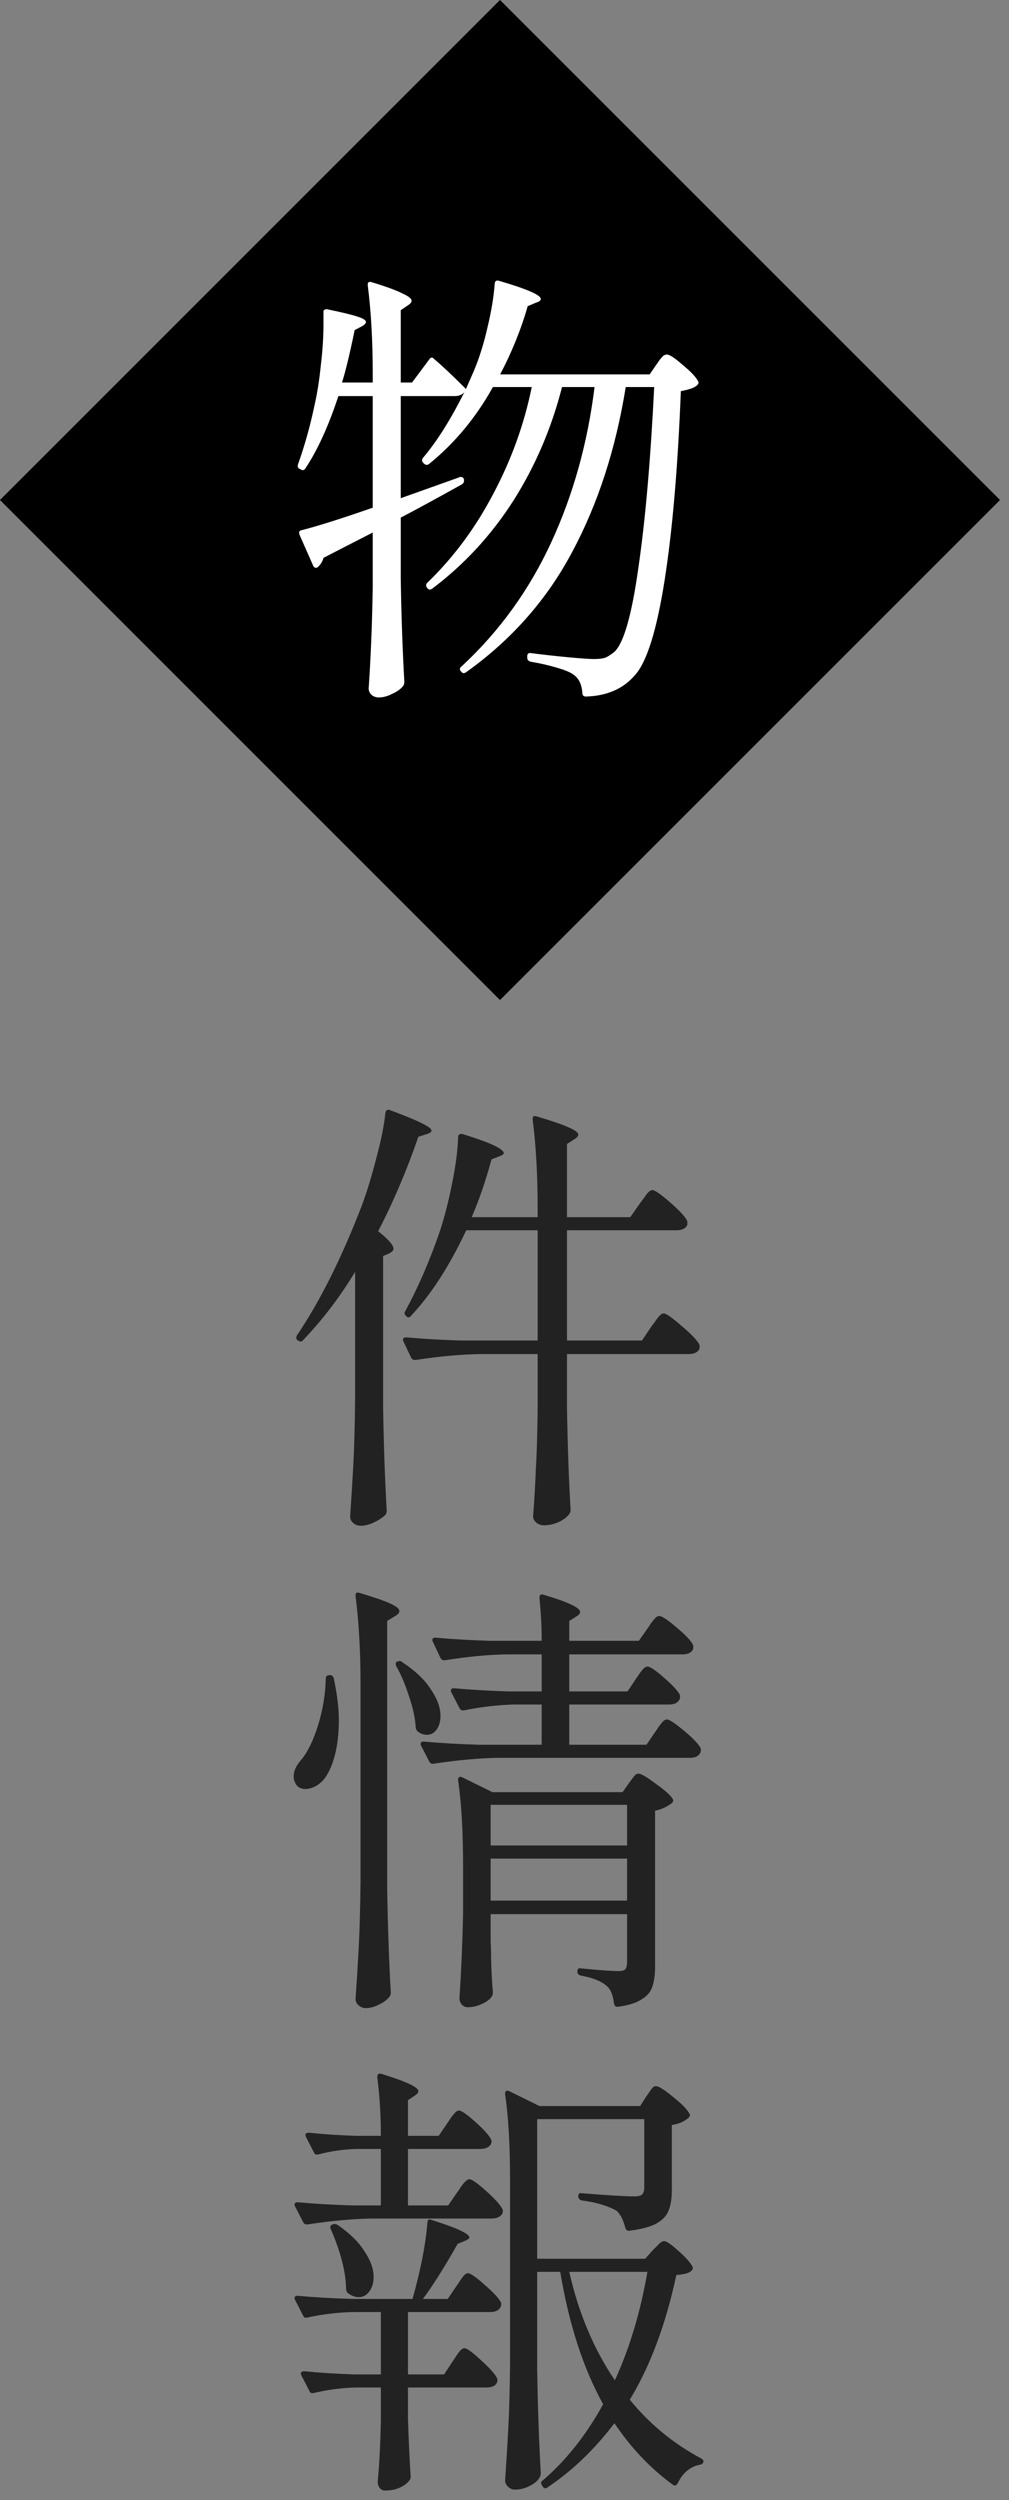 <svg width="67" height="166" viewBox="0 0 67 166" fill="none" xmlns="http://www.w3.org/2000/svg">
<rect x="0" y="0" width="67" height="166" fill="#808080" stroke="none"/>
<path d="M23.58 84.45C22.58 86.11 21.43 87.62 20.13 88.98C20.05 89.1 19.94 89.11 19.8 89.01H19.77C19.67 88.93 19.65 88.82 19.71 88.68C21.25 86.4 22.69 83.52 24.03 80.04C24.37 79.12 24.69 78.07 24.99 76.89C25.31 75.71 25.51 74.71 25.59 73.89C25.63 73.71 25.73 73.65 25.89 73.71C27.73 74.39 28.65 74.84 28.65 75.06C28.65 75.16 28.55 75.24 28.35 75.3L27.78 75.48C27 77.74 26.11 79.83 25.11 81.75C25.79 82.29 26.13 82.68 26.13 82.92C26.13 83.02 26.04 83.12 25.86 83.22L25.44 83.4V93.45C25.48 95.95 25.56 98.24 25.68 100.32C25.68 100.44 25.64 100.54 25.56 100.62C25.36 100.8 25.11 100.96 24.81 101.1C24.51 101.24 24.22 101.31 23.94 101.31C23.76 101.31 23.6 101.25 23.46 101.13C23.32 101.01 23.25 100.87 23.25 100.71C23.33 99.53 23.4 98.39 23.46 97.29C23.52 96.17 23.56 94.71 23.58 92.91V84.45ZM42.48 79.92C42.54 79.84 42.63 79.72 42.75 79.56C42.87 79.38 42.97 79.25 43.05 79.17C43.15 79.07 43.24 79.02 43.32 79.02C43.48 79.02 43.87 79.29 44.49 79.83C45.11 80.37 45.49 80.78 45.63 81.06C45.65 81.16 45.65 81.26 45.63 81.36C45.51 81.58 45.27 81.69 44.91 81.69H37.65V89.01H42.63L43.23 88.11C43.29 88.03 43.38 87.91 43.5 87.75C43.62 87.57 43.72 87.44 43.8 87.36C43.9 87.26 43.99 87.21 44.07 87.21C44.23 87.21 44.63 87.49 45.27 88.05C45.91 88.59 46.3 89 46.44 89.28C46.46 89.38 46.46 89.48 46.44 89.58C46.32 89.8 46.08 89.91 45.72 89.91H37.65V93.48C37.69 95.96 37.77 98.22 37.89 100.26C37.89 100.36 37.86 100.45 37.8 100.53C37.64 100.75 37.4 100.93 37.08 101.07C36.76 101.21 36.44 101.28 36.12 101.28C35.92 101.28 35.75 101.22 35.61 101.1C35.47 100.98 35.4 100.84 35.4 100.68C35.48 99.64 35.54 98.61 35.58 97.59C35.64 96.57 35.68 95.28 35.7 93.72V89.91H31.89C30.61 89.93 29.18 90.06 27.6 90.3H27.51C27.43 90.3 27.36 90.25 27.3 90.15L26.79 89.07C26.77 89.05 26.76 89.01 26.76 88.95C26.76 88.85 26.83 88.8 26.97 88.8C28.07 88.9 29.29 88.97 30.63 89.01H35.7V81.69H30.96C29.84 84.07 28.62 85.96 27.3 87.36C27.2 87.5 27.09 87.51 26.97 87.39C26.85 87.27 26.83 87.16 26.91 87.06C27.77 85.48 28.54 83.7 29.22 81.72C29.52 80.8 29.79 79.74 30.03 78.54C30.27 77.34 30.4 76.32 30.42 75.48C30.42 75.4 30.45 75.35 30.51 75.33C30.57 75.29 30.64 75.28 30.72 75.3C31.74 75.62 32.45 75.88 32.85 76.08C33.25 76.28 33.45 76.44 33.45 76.56C33.45 76.64 33.36 76.71 33.18 76.77L32.64 76.98C32.24 78.44 31.8 79.72 31.32 80.82H35.7V80.19C35.7 78.01 35.59 76.06 35.37 74.34V74.28C35.37 74.12 35.46 74.07 35.64 74.13C37.48 74.67 38.4 75.07 38.4 75.33C38.4 75.43 38.32 75.53 38.16 75.63L37.65 75.96V80.82H41.85L42.48 79.92ZM23.94 111.83C23.94 109.65 23.83 107.7 23.61 105.98V105.92C23.61 105.76 23.7 105.71 23.88 105.77C24.88 106.07 25.57 106.31 25.95 106.49C26.33 106.67 26.52 106.83 26.52 106.97C26.52 107.09 26.43 107.2 26.25 107.3L25.71 107.63V125.42C25.75 127.9 25.83 130.2 25.95 132.32C25.95 132.42 25.92 132.51 25.86 132.59C25.7 132.79 25.47 132.96 25.17 133.1C24.87 133.26 24.57 133.34 24.27 133.34C24.11 133.34 23.96 133.28 23.82 133.16C23.68 133.04 23.61 132.9 23.61 132.74C23.69 131.56 23.76 130.42 23.82 129.32C23.88 128.2 23.92 126.74 23.94 124.94V111.83ZM42.21 111.5C42.27 111.42 42.35 111.3 42.45 111.14C42.57 110.98 42.67 110.86 42.75 110.78C42.83 110.7 42.91 110.66 42.99 110.66C43.17 110.66 43.54 110.91 44.1 111.41C44.66 111.89 45.01 112.27 45.15 112.55C45.17 112.65 45.16 112.75 45.12 112.85C45 113.07 44.77 113.18 44.43 113.18H37.8V115.85H42.93L43.5 115.01C43.56 114.93 43.64 114.81 43.74 114.65C43.86 114.49 43.96 114.37 44.04 114.29C44.12 114.21 44.2 114.17 44.28 114.17C44.44 114.17 44.82 114.42 45.42 114.92C46.02 115.42 46.39 115.81 46.53 116.09C46.55 116.19 46.54 116.29 46.5 116.39C46.38 116.61 46.16 116.72 45.84 116.72H33.09C31.81 116.74 30.38 116.87 28.8 117.11H28.71C28.63 117.11 28.56 117.06 28.5 116.96L27.96 115.91C27.94 115.89 27.93 115.85 27.93 115.79C27.93 115.69 28 115.64 28.14 115.64C29.24 115.74 30.46 115.81 31.8 115.85H35.97V113.18H34.08C32.94 113.22 31.85 113.35 30.81 113.57H30.72C30.64 113.57 30.57 113.52 30.51 113.42L29.97 112.37C29.95 112.35 29.94 112.31 29.94 112.25C29.94 112.15 30.01 112.1 30.15 112.1C31.25 112.2 32.47 112.27 33.81 112.31H35.97V109.85H33.66C32.42 109.87 31.05 110 29.55 110.24H29.46C29.38 110.24 29.31 110.19 29.25 110.09L28.74 109.01C28.72 108.99 28.71 108.95 28.71 108.89C28.71 108.79 28.78 108.74 28.92 108.74C30.02 108.84 31.24 108.91 32.58 108.95H35.97C35.97 108.01 35.92 107.06 35.82 106.1C35.82 105.9 35.91 105.83 36.09 105.89C37.71 106.37 38.52 106.75 38.52 107.03C38.52 107.13 38.44 107.23 38.28 107.33L37.8 107.63V108.95H42.42L42.99 108.14C43.05 108.06 43.13 107.94 43.23 107.78C43.35 107.62 43.45 107.5 43.53 107.42C43.61 107.34 43.69 107.3 43.77 107.3C43.95 107.3 44.33 107.55 44.91 108.05C45.51 108.55 45.88 108.94 46.02 109.22C46.04 109.32 46.04 109.42 46.02 109.52C45.9 109.74 45.67 109.85 45.33 109.85H37.8V112.31H41.67L42.21 111.5ZM26.31 110.63C26.25 110.47 26.27 110.37 26.37 110.33C26.51 110.27 26.62 110.28 26.7 110.36C27.58 110.94 28.22 111.55 28.62 112.19C29.04 112.81 29.25 113.39 29.25 113.93C29.25 114.31 29.16 114.62 28.98 114.86C28.82 115.08 28.61 115.19 28.35 115.19C28.11 115.19 27.9 115.11 27.72 114.95C27.64 114.87 27.6 114.77 27.6 114.65C27.56 114.03 27.41 113.35 27.15 112.61C26.91 111.85 26.63 111.19 26.31 110.63ZM21.63 111.47C21.63 111.31 21.71 111.23 21.87 111.23H21.93C22.05 111.23 22.13 111.31 22.17 111.47C22.39 112.51 22.5 113.43 22.5 114.23C22.5 115.05 22.42 115.79 22.26 116.45C22.1 117.09 21.89 117.6 21.63 117.98C21.47 118.22 21.26 118.42 21 118.58C20.74 118.72 20.5 118.79 20.28 118.79C20.02 118.79 19.82 118.7 19.68 118.52C19.56 118.34 19.5 118.15 19.5 117.95C19.5 117.59 19.67 117.22 20.01 116.84C20.43 116.34 20.8 115.58 21.12 114.56C21.44 113.52 21.61 112.49 21.63 111.47ZM32.58 128.93C32.6 129.21 32.61 129.58 32.61 130.04C32.63 130.88 32.67 131.63 32.73 132.29C32.73 132.41 32.7 132.51 32.64 132.59C32.52 132.77 32.3 132.93 31.98 133.07C31.68 133.21 31.37 133.28 31.05 133.28C30.91 133.28 30.78 133.22 30.66 133.1C30.56 132.98 30.51 132.84 30.51 132.68C30.63 130.82 30.71 128.96 30.75 127.1V124.01C30.75 121.63 30.64 119.7 30.42 118.22V118.16C30.42 118.08 30.44 118.03 30.48 118.01C30.54 117.97 30.61 117.97 30.69 118.01L32.7 119H41.34L41.76 118.4C41.82 118.32 41.91 118.2 42.03 118.04C42.15 117.86 42.27 117.77 42.39 117.77C42.57 117.77 42.95 117.99 43.53 118.43C44.13 118.85 44.51 119.19 44.67 119.45C44.73 119.57 44.7 119.67 44.58 119.75C44.26 119.99 43.9 120.15 43.5 120.23V130.55C43.5 131.11 43.44 131.56 43.32 131.9C43.22 132.24 42.99 132.52 42.63 132.74C42.29 132.98 41.76 133.15 41.04 133.25H40.98C40.88 133.25 40.81 133.18 40.77 133.04C40.71 132.48 40.55 132.09 40.29 131.87C39.93 131.55 39.36 131.32 38.58 131.18C38.42 131.14 38.34 131.06 38.34 130.94V130.91C38.34 130.73 38.42 130.66 38.58 130.7C39.78 130.82 40.62 130.88 41.1 130.88C41.3 130.88 41.44 130.84 41.52 130.76C41.6 130.66 41.64 130.5 41.64 130.28V127.1H32.58V128.93ZM41.64 122.54V119.84H32.58V122.54H41.64ZM32.58 123.41V126.2H41.64V123.41H32.58ZM29.7 140.98C29.76 140.9 29.84 140.78 29.94 140.62C30.06 140.46 30.16 140.34 30.24 140.26C30.32 140.18 30.4 140.14 30.48 140.14C30.64 140.14 31 140.39 31.56 140.89C32.12 141.39 32.47 141.78 32.61 142.06C32.63 142.1 32.64 142.15 32.64 142.21C32.64 142.35 32.56 142.47 32.4 142.57C32.26 142.65 32.09 142.69 31.89 142.69H27.09V146.44H29.76L30.36 145.57C30.44 145.47 30.52 145.35 30.6 145.21C30.7 145.07 30.8 144.95 30.9 144.85C31 144.75 31.09 144.7 31.17 144.7C31.33 144.7 31.7 144.96 32.28 145.48C32.86 146 33.22 146.4 33.36 146.68C33.38 146.72 33.39 146.77 33.39 146.83C33.39 146.97 33.31 147.09 33.15 147.19C33.01 147.27 32.84 147.31 32.64 147.31H24.72C23.44 147.33 22.01 147.46 20.43 147.7H20.34C20.26 147.7 20.19 147.65 20.13 147.55L19.59 146.5C19.57 146.48 19.56 146.44 19.56 146.38C19.56 146.28 19.63 146.23 19.77 146.23C20.87 146.33 22.08 146.4 23.4 146.44H25.29V142.69H23.7C22.84 142.71 21.99 142.83 21.15 143.05C20.99 143.09 20.89 143.05 20.85 142.93L20.31 141.88L20.28 141.76C20.28 141.66 20.36 141.61 20.52 141.61C21.44 141.71 22.48 141.78 23.64 141.82H25.29C25.29 140.44 25.21 139.14 25.05 137.92C25.05 137.72 25.15 137.65 25.35 137.71C26.97 138.21 27.78 138.59 27.78 138.85C27.78 138.95 27.7 139.05 27.54 139.15L27.09 139.45V141.82H29.13L29.7 140.98ZM42.93 139.18C42.99 139.1 43.06 139 43.14 138.88C43.22 138.76 43.29 138.67 43.35 138.61C43.41 138.55 43.48 138.52 43.56 138.52C43.74 138.52 44.12 138.76 44.7 139.24C45.28 139.7 45.64 140.07 45.78 140.35C45.84 140.43 45.82 140.52 45.72 140.62C45.42 140.88 45.05 141.04 44.61 141.1V145.45C44.61 145.99 44.54 146.43 44.4 146.77C44.28 147.11 44.01 147.4 43.59 147.64C43.19 147.86 42.59 148.02 41.79 148.12H41.73C41.63 148.12 41.56 148.05 41.52 147.91C41.38 147.39 41.19 147.02 40.95 146.8C40.35 146.46 39.58 146.23 38.64 146.11C38.48 146.07 38.4 145.98 38.4 145.84C38.4 145.66 38.48 145.59 38.64 145.63C40.38 145.77 41.54 145.84 42.12 145.84C42.38 145.84 42.55 145.8 42.63 145.72C42.73 145.62 42.78 145.46 42.78 145.24V140.71H35.67V149.98H42.84L43.35 149.41C43.41 149.35 43.52 149.24 43.68 149.08C43.84 148.9 43.98 148.81 44.1 148.81C44.26 148.81 44.58 149.03 45.06 149.47C45.54 149.89 45.85 150.24 45.99 150.52C46.03 150.6 46 150.69 45.9 150.79C45.76 150.93 45.43 151.02 44.91 151.06C44.21 154.34 43.18 157.1 41.82 159.34C43.14 160.96 44.72 162.26 46.56 163.24C46.66 163.3 46.71 163.36 46.71 163.42C46.71 163.5 46.69 163.55 46.65 163.57C46.63 163.61 46.57 163.64 46.47 163.66C45.83 163.78 45.34 164.19 45 164.89C44.9 165.05 44.79 165.08 44.67 164.98C43.19 163.9 41.9 162.54 40.8 160.9C39.48 162.64 38 164.06 36.36 165.16C36.24 165.26 36.13 165.24 36.03 165.1L36 165.04C35.9 164.9 35.91 164.79 36.03 164.71C37.59 163.37 38.93 161.68 40.05 159.64C38.73 157.26 37.78 154.33 37.2 150.85H35.67V157.33C35.71 159.81 35.79 162.11 35.91 164.23C35.91 164.31 35.88 164.41 35.82 164.53C35.68 164.75 35.46 164.93 35.16 165.07C34.86 165.23 34.53 165.31 34.17 165.31C34.01 165.31 33.86 165.24 33.72 165.1C33.6 164.98 33.54 164.85 33.54 164.71C33.62 163.53 33.69 162.39 33.75 161.29C33.81 160.17 33.85 158.71 33.87 156.91V144.85C33.87 142.47 33.76 140.54 33.54 139.06V139C33.54 138.92 33.56 138.87 33.6 138.85C33.66 138.81 33.73 138.81 33.81 138.85L35.82 139.84H42.51L42.93 139.18ZM30.06 156.79C30.12 156.71 30.2 156.59 30.3 156.43C30.42 156.25 30.52 156.12 30.6 156.04C30.68 155.96 30.76 155.92 30.84 155.92C31 155.92 31.36 156.18 31.92 156.7C32.5 157.22 32.86 157.62 33 157.9C33.02 157.94 33.03 157.99 33.03 158.05C33.03 158.19 32.96 158.31 32.82 158.41C32.68 158.49 32.51 158.53 32.31 158.53H27.09V160.63C27.15 162.33 27.21 163.6 27.27 164.44C27.27 164.56 27.23 164.66 27.15 164.74C27.01 164.92 26.8 165.07 26.52 165.19C26.26 165.31 25.94 165.37 25.56 165.37C25.42 165.37 25.3 165.31 25.2 165.19C25.12 165.07 25.08 164.93 25.08 164.77C25.18 163.79 25.25 162.47 25.29 160.81V158.53H23.64C22.72 158.55 21.79 158.67 20.85 158.89C20.69 158.93 20.59 158.89 20.55 158.77L20.01 157.72C19.99 157.7 19.98 157.66 19.98 157.6C19.98 157.5 20.06 157.45 20.22 157.45C21.18 157.55 22.28 157.62 23.52 157.66H25.29V153.52H23.46C22.44 153.54 21.43 153.66 20.43 153.88C20.27 153.92 20.17 153.88 20.13 153.76L19.59 152.71C19.57 152.69 19.56 152.65 19.56 152.59C19.56 152.49 19.63 152.44 19.77 152.44C20.87 152.54 22.09 152.61 23.43 152.65H27.39C27.93 150.75 28.26 149.06 28.38 147.58C28.38 147.5 28.4 147.44 28.44 147.4C28.5 147.36 28.57 147.36 28.65 147.4C29.59 147.7 30.24 147.94 30.6 148.12C30.98 148.3 31.17 148.45 31.17 148.57C31.17 148.63 31.08 148.7 30.9 148.78L30.39 148.99C29.47 150.61 28.7 151.83 28.08 152.65H29.73L30.3 151.81C30.36 151.73 30.44 151.61 30.54 151.45C30.66 151.27 30.76 151.14 30.84 151.06C30.92 150.98 31 150.94 31.08 150.94C31.24 150.94 31.61 151.2 32.19 151.72C32.77 152.22 33.13 152.61 33.27 152.89C33.29 152.99 33.28 153.09 33.24 153.19C33.12 153.41 32.89 153.52 32.55 153.52H27.09V157.66H29.49L30.06 156.79ZM21.96 148C21.94 147.98 21.93 147.95 21.93 147.91C21.93 147.81 21.98 147.74 22.08 147.7C22.22 147.66 22.33 147.67 22.41 147.73C23.23 148.29 23.83 148.88 24.21 149.5C24.61 150.1 24.81 150.66 24.81 151.18C24.81 151.58 24.71 151.91 24.51 152.17C24.33 152.41 24.1 152.53 23.82 152.53C23.58 152.53 23.34 152.44 23.1 152.26C23.02 152.18 22.98 152.08 22.98 151.96C22.96 150.84 22.62 149.52 21.96 148ZM37.8 150.85C38.42 153.59 39.43 155.99 40.83 158.05C41.81 155.91 42.53 153.51 42.99 150.85H37.8Z" fill="#222222"/>
<path d="M33.201 0L0 33.201L33.201 66.403L66.403 33.201L33.201 0Z" fill="black"/>
<path d="M28.5 23.87C28.6 23.71 28.71 23.7 28.83 23.84C29.35 24.28 29.98 24.87 30.72 25.61L30.93 25.82V25.85L31.47 24.62C31.83 23.76 32.13 22.8 32.37 21.74C32.63 20.66 32.79 19.69 32.85 18.83C32.87 18.65 32.97 18.59 33.15 18.65C34.99 19.19 35.91 19.59 35.91 19.85C35.91 19.95 35.81 20.03 35.61 20.09L35.04 20.33C34.6 21.87 33.99 23.38 33.21 24.86H43.14L43.59 24.2C43.65 24.12 43.72 24.02 43.8 23.9C43.9 23.78 43.98 23.69 44.04 23.63C44.12 23.57 44.2 23.54 44.28 23.54C44.46 23.54 44.81 23.77 45.33 24.23C45.87 24.67 46.21 25.03 46.35 25.31C46.41 25.39 46.39 25.48 46.29 25.58C46.13 25.74 45.77 25.87 45.21 25.97C45.01 31.05 44.65 35.24 44.13 38.54C43.61 41.84 42.96 43.93 42.18 44.81C41.4 45.73 40.31 46.21 38.91 46.25C38.75 46.25 38.67 46.17 38.67 46.01C38.63 45.45 38.44 45.05 38.1 44.81C37.9 44.65 37.52 44.49 36.96 44.33C36.42 44.17 35.85 44.04 35.25 43.94C35.09 43.9 35.01 43.81 35.01 43.67V43.58C35.01 43.5 35.03 43.44 35.07 43.4C35.13 43.36 35.2 43.35 35.28 43.37C36.06 43.47 36.87 43.56 37.71 43.64C38.57 43.72 39.15 43.76 39.45 43.76C39.77 43.76 40.02 43.73 40.2 43.67C40.38 43.59 40.58 43.46 40.8 43.28C41.42 42.7 41.95 40.84 42.39 37.7C42.85 34.56 43.2 30.56 43.44 25.7H41.55C40.89 29.8 39.71 33.44 38.01 36.62C36.33 39.8 33.98 42.47 30.96 44.63C30.82 44.73 30.71 44.72 30.63 44.6L30.6 44.57C30.5 44.45 30.52 44.34 30.66 44.24C33.16 41.92 35.14 39.18 36.6 36.02C38.06 32.86 39.02 29.42 39.48 25.7H37.32C36.62 28.44 35.54 30.96 34.08 33.26C32.62 35.54 30.83 37.48 28.71 39.08C28.57 39.18 28.46 39.17 28.38 39.05L28.35 39.02C28.27 38.9 28.28 38.79 28.38 38.69C30.12 37.01 31.58 35.04 32.76 32.78C33.96 30.52 34.81 28.16 35.31 25.7H32.73C31.61 27.72 30.2 29.42 28.5 30.8C28.38 30.9 28.26 30.89 28.14 30.77L28.11 30.74C28.01 30.64 28 30.53 28.08 30.41C29 29.33 29.92 27.87 30.84 26.03C30.7 26.21 30.48 26.3 30.18 26.3H26.61V33.08L30.48 31.7C30.5 31.68 30.54 31.67 30.6 31.67C30.7 31.67 30.77 31.72 30.81 31.82V31.85V31.94C30.81 32.02 30.77 32.09 30.69 32.15C28.93 33.13 27.57 33.87 26.61 34.37V38.39C26.65 40.87 26.73 43.17 26.85 45.29C26.85 45.39 26.82 45.48 26.76 45.56C26.6 45.76 26.36 45.93 26.04 46.07C25.74 46.23 25.44 46.31 25.14 46.31C24.96 46.31 24.8 46.25 24.66 46.13C24.54 46.01 24.48 45.87 24.48 45.71C24.62 43.69 24.71 41.46 24.75 39.02V35.36L21.48 37.04C21.42 37.28 21.29 37.49 21.09 37.67C21.07 37.69 21.03 37.7 20.97 37.7C20.89 37.7 20.83 37.65 20.79 37.55L19.89 35.51C19.83 35.33 19.87 35.23 20.01 35.21C21.11 34.93 22.69 34.43 24.75 33.71V26.3H22.47C21.81 28.3 21.08 29.9 20.28 31.1C20.24 31.16 20.19 31.2 20.13 31.22C20.07 31.22 20.01 31.2 19.95 31.16L19.89 31.13C19.77 31.07 19.74 30.96 19.8 30.8C20.24 29.56 20.6 28.27 20.88 26.93C21.06 26.15 21.2 25.27 21.3 24.29C21.42 23.29 21.48 22.37 21.48 21.53V20.75V20.69C21.48 20.63 21.5 20.59 21.54 20.57C21.6 20.53 21.67 20.52 21.75 20.54C22.71 20.74 23.37 20.9 23.73 21.02C24.11 21.14 24.3 21.26 24.3 21.38C24.3 21.46 24.22 21.55 24.06 21.65L23.55 21.92C23.23 23.48 22.95 24.64 22.71 25.4H24.75V24.8C24.75 22.62 24.64 20.67 24.42 18.95V18.89C24.42 18.73 24.51 18.68 24.69 18.74C25.67 19.04 26.35 19.29 26.73 19.49C27.13 19.67 27.33 19.83 27.33 19.97C27.33 20.07 27.25 20.17 27.09 20.27L26.61 20.6V25.4H27.36L28.5 23.87Z" fill="white"/>
</svg>
